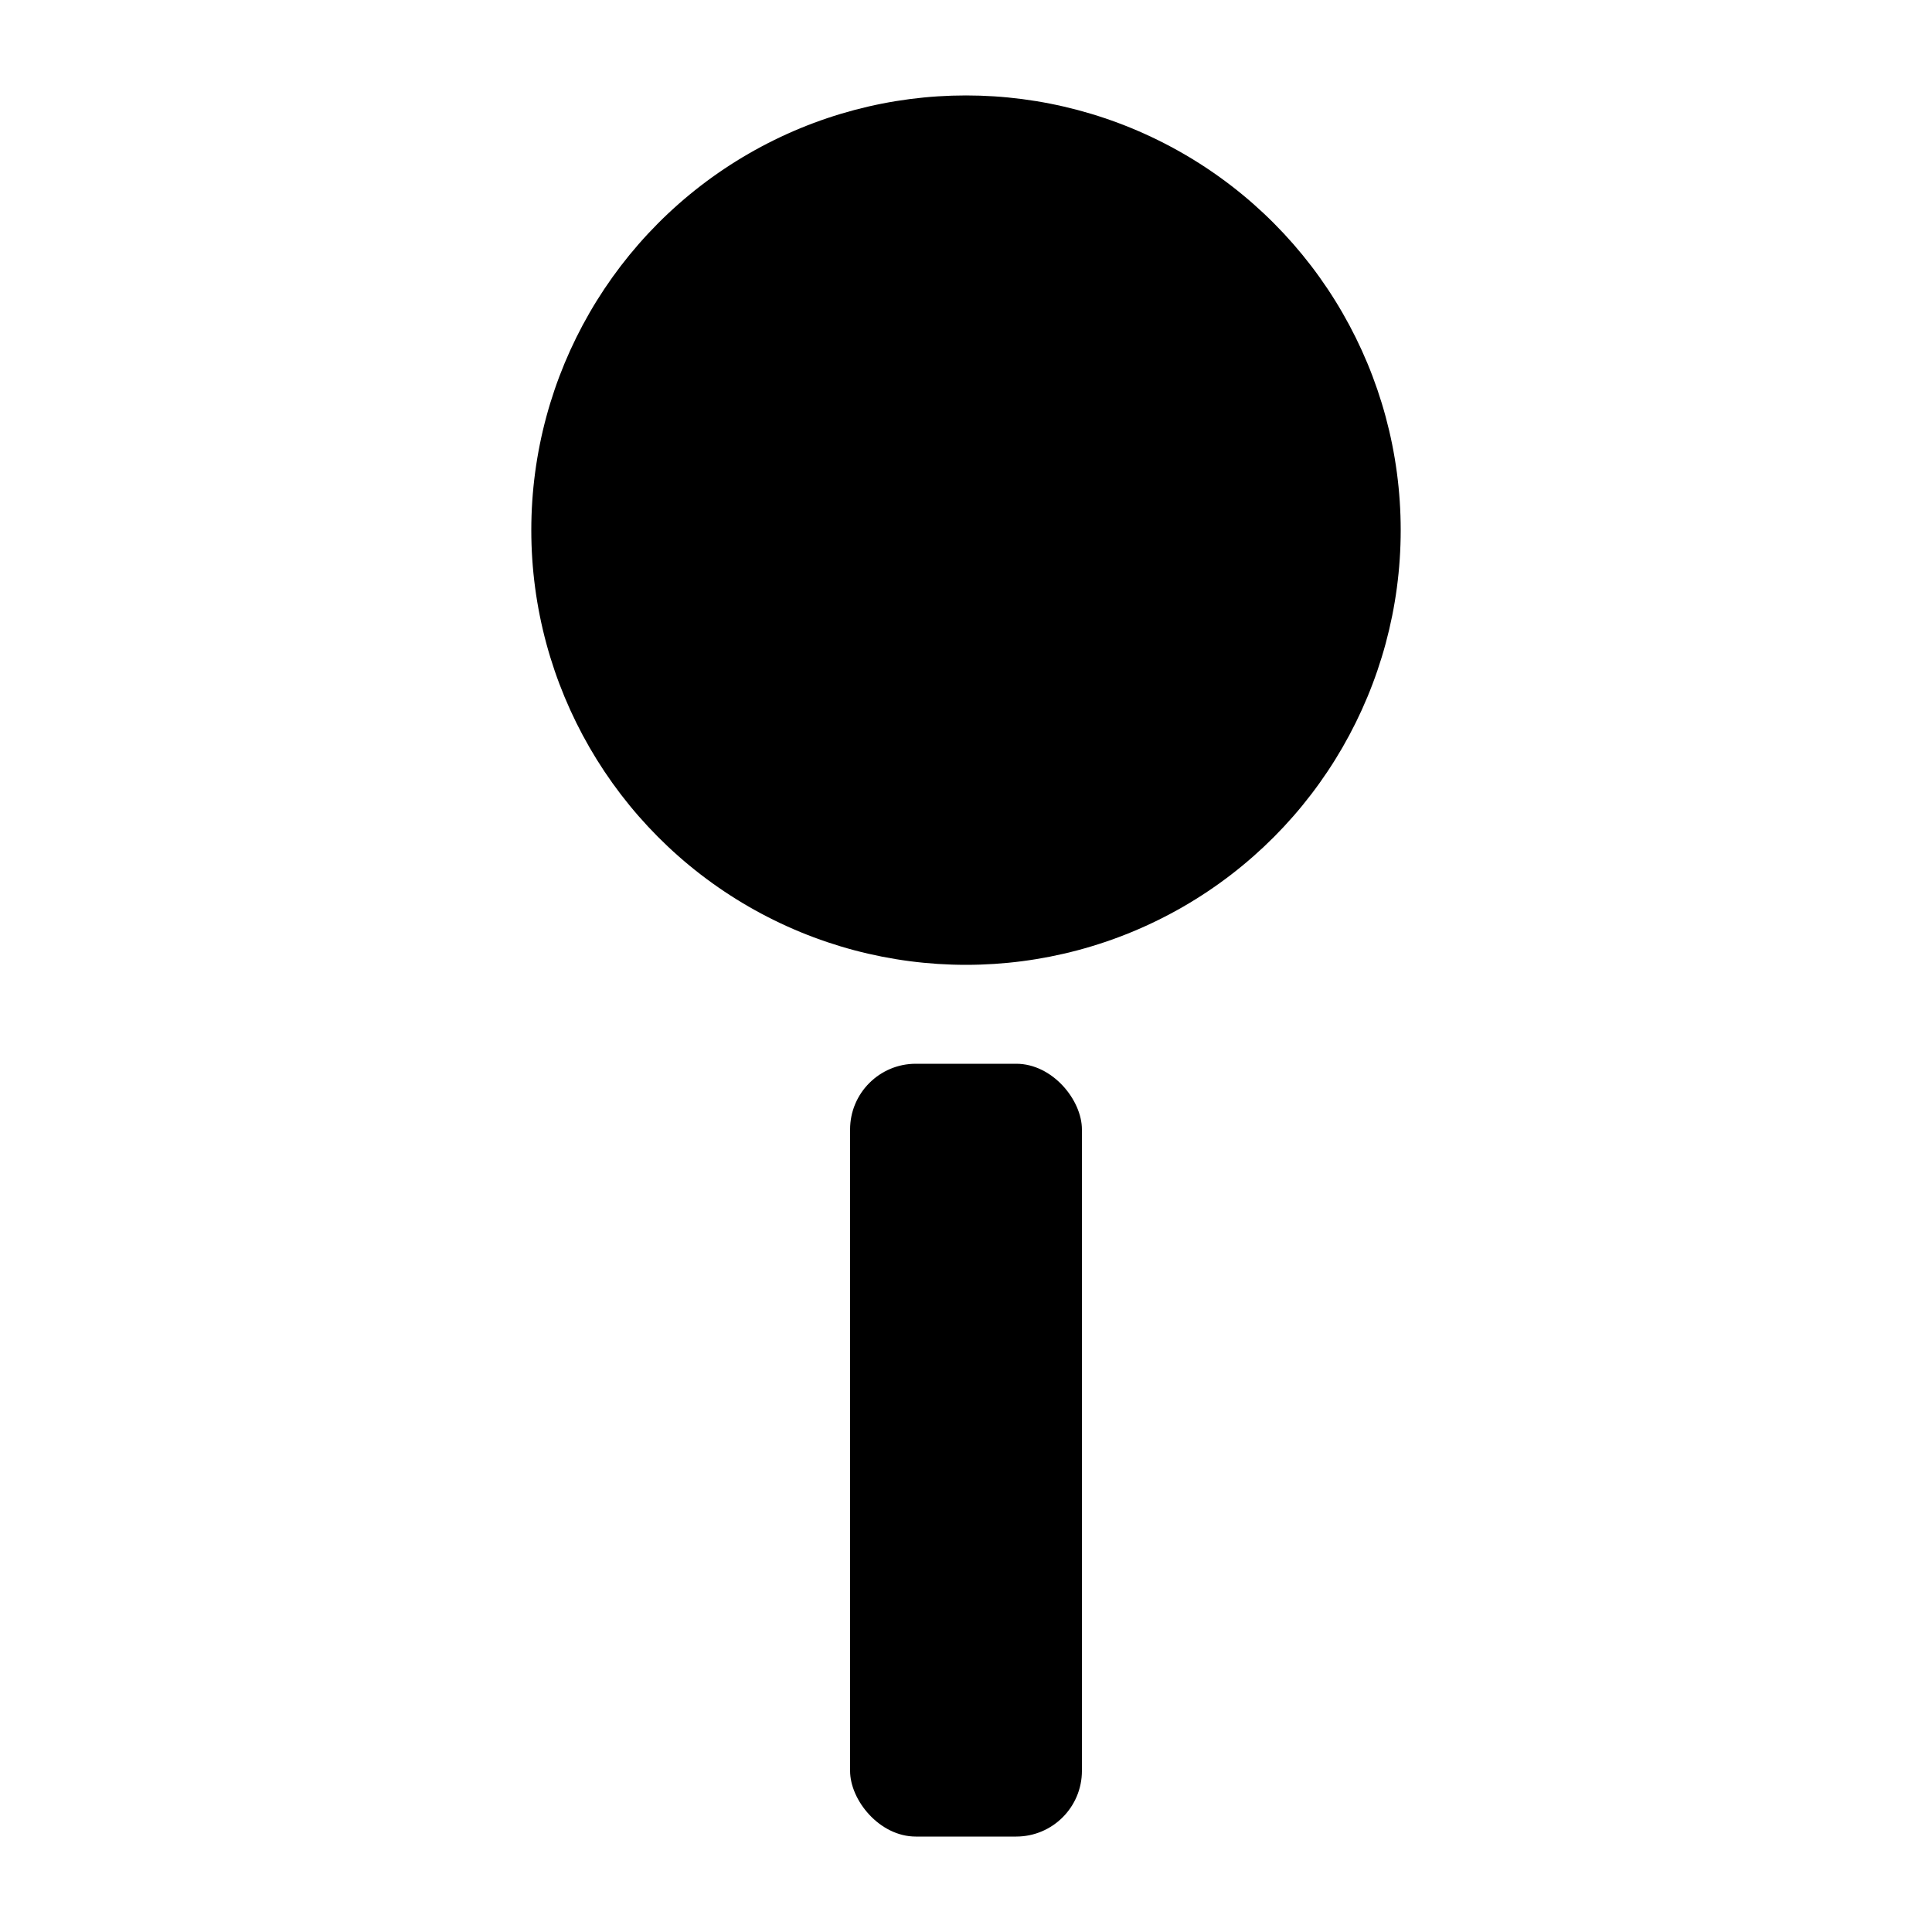 <?xml version="1.0" encoding="UTF-8" standalone="no"?>
<svg
   xmlns:dc="http://purl.org/dc/elements/1.1/"
   xmlns:cc="http://creativecommons.org/ns#"
   xmlns:rdf="http://www.w3.org/1999/02/22-rdf-syntax-ns#"
   xmlns:svg="http://www.w3.org/2000/svg"
   xmlns="http://www.w3.org/2000/svg"
   xmlns:sodipodi="http://sodipodi.sourceforge.net/DTD/sodipodi-0.dtd"
   xmlns:inkscape="http://www.inkscape.org/namespaces/inkscape"
   width="50mm"
   height="50mm"
   viewBox="0 0 50 50"
   version="1.1"
   id="svg1408"
   inkscape:version="1.0.1 (3bc2e813f5, 2020-09-07)"
   sodipodi:docname="Symbol3.svg"
   inkscape:export-filename="C:\Users\mattr\Documents\KTANE_WalkingCube\ExternalAssets\Symbols\Symbol3.png"
   inkscape:export-xdpi="65.024002"
   inkscape:export-ydpi="65.024002">
  <defs
     id="defs1402" />
  <sodipodi:namedview
     id="base"
     pagecolor="#ffffff"
     bordercolor="#666666"
     borderopacity="1.0"
     inkscape:pageopacity="0.0"
     inkscape:pageshadow="2"
     inkscape:zoom="2.8"
     inkscape:cx="79.820052"
     inkscape:cy="74.957723"
     inkscape:document-units="mm"
     inkscape:current-layer="g2083"
     inkscape:document-rotation="0"
     showgrid="false"
     inkscape:snap-bbox="true"
     inkscape:snap-page="true"
     inkscape:window-width="1920"
     inkscape:window-height="1017"
     inkscape:window-x="-8"
     inkscape:window-y="-8"
     inkscape:window-maximized="1"
     inkscape:bbox-nodes="true"
     inkscape:snap-intersection-paths="true" />
  <g
     inkscape:label="Layer 1"
     inkscape:groupmode="layer"
     id="layer1">
    <g
       id="g2083"
       transform="translate(0,0.202)">
      <circle
         style="fill:#000000;stroke-width:3.936"
         id="path2077"
         cx="25"
         cy="13.518"
         r="11.25" />
      <rect
         style="fill:#000000;stroke-width:3.037"
         id="rect2079"
         width="6"
         height="20"
         x="22"
         y="27.328"
         ry="1.701" />
    </g>
  </g>
</svg>

